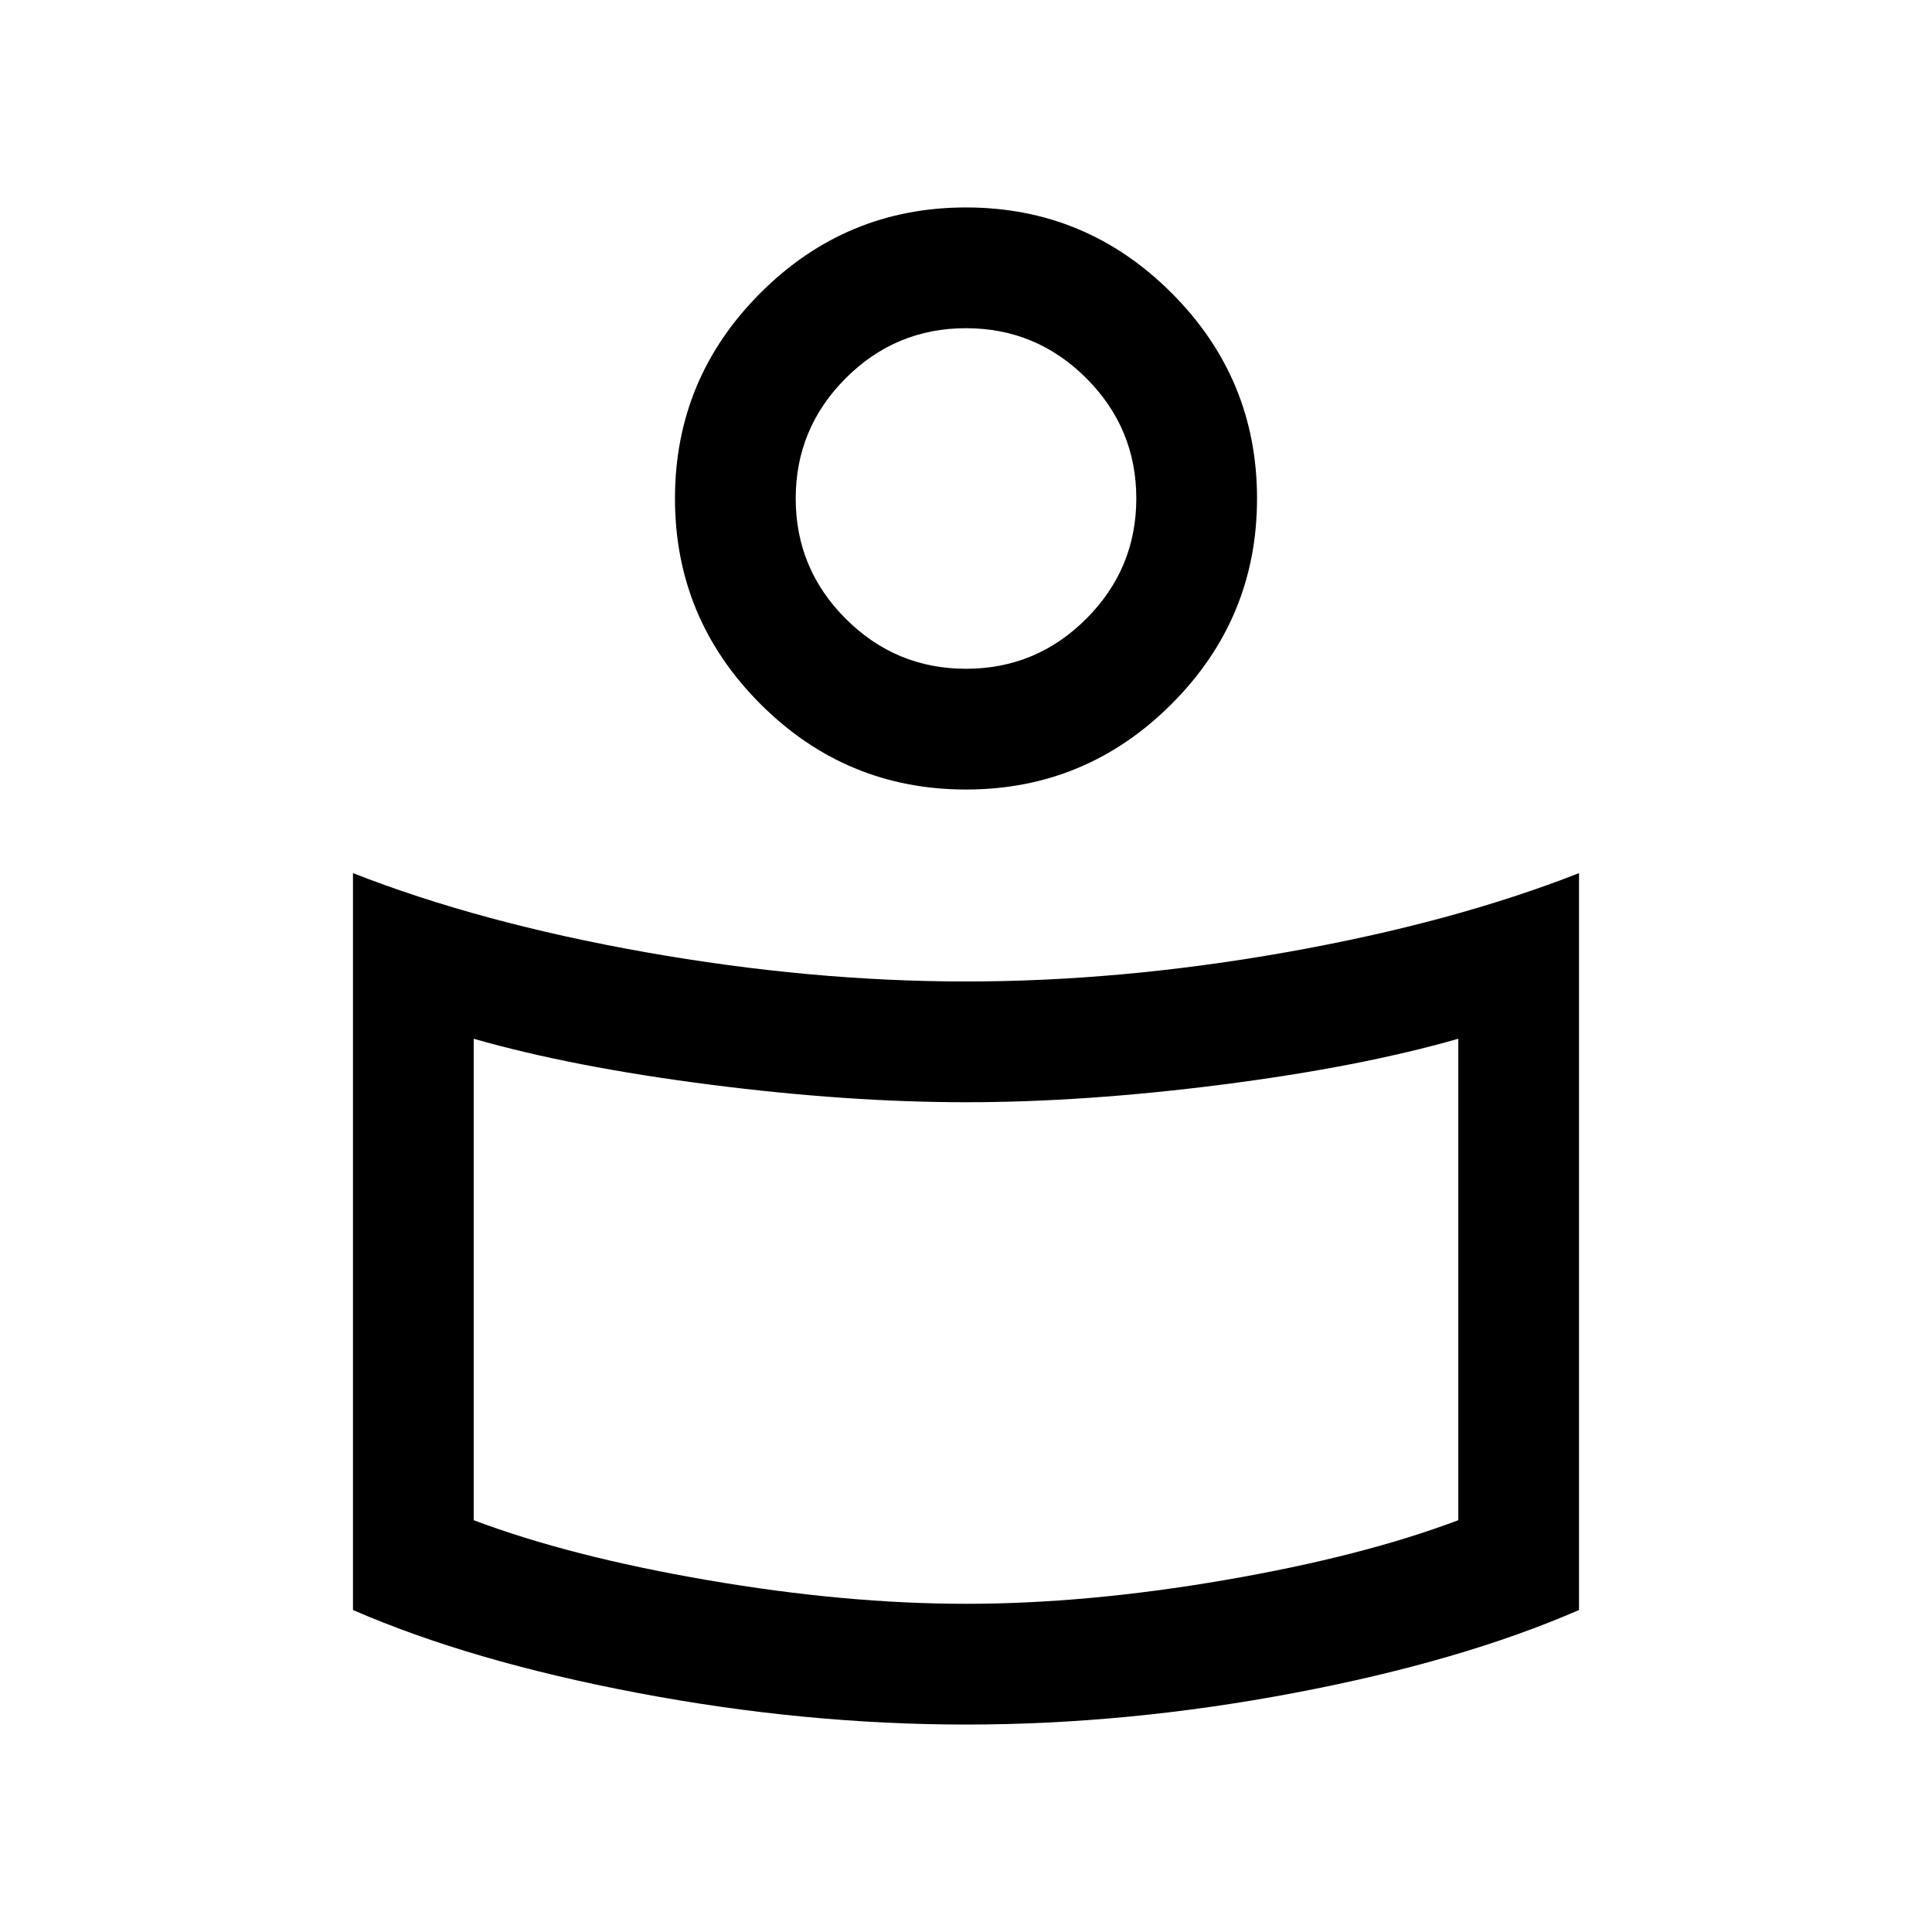<svg xmlns="http://www.w3.org/2000/svg" height="24" viewBox="0 -960 960 960" width="24"><path d="M480-472.31q77.15 0 159.38-14.57 82.23-14.58 145.23-39.27V-160q-58.46 25.46-141.38 41.19-82.92 15.73-163.23 15.73-80.31 0-163.23-15.73-82.92-15.73-141.38-41.19v-366.15q63 24.69 145.23 39.27 82.23 14.57 159.38 14.57Zm244.62 267.69v-239.23q-48.85 14-117.24 22.77Q539-412.31 480-412.31t-127.38-8.77q-68.39-8.77-117.24-22.77v239.23q47.7 18 116.16 29.77T480-163.08q60 0 128.46-11.77 68.46-11.77 116.16-29.77ZM480-856.92q59.65 0 102.13 42.48t42.48 102.13q0 59.66-42.48 102.14-42.48 42.48-102.13 42.48t-102.13-42.48q-42.48-42.48-42.48-102.14 0-59.65 42.48-102.13T480-856.92Zm.01 229.23q34.91 0 59.76-24.86t24.85-59.77q0-34.91-24.86-59.76-24.86-24.84-59.77-24.84-34.91 0-59.76 24.86t-24.85 59.77q0 34.91 24.86 59.75 24.86 24.85 59.77 24.85Zm-.01-84.62Zm0 408.85Z"/></svg>